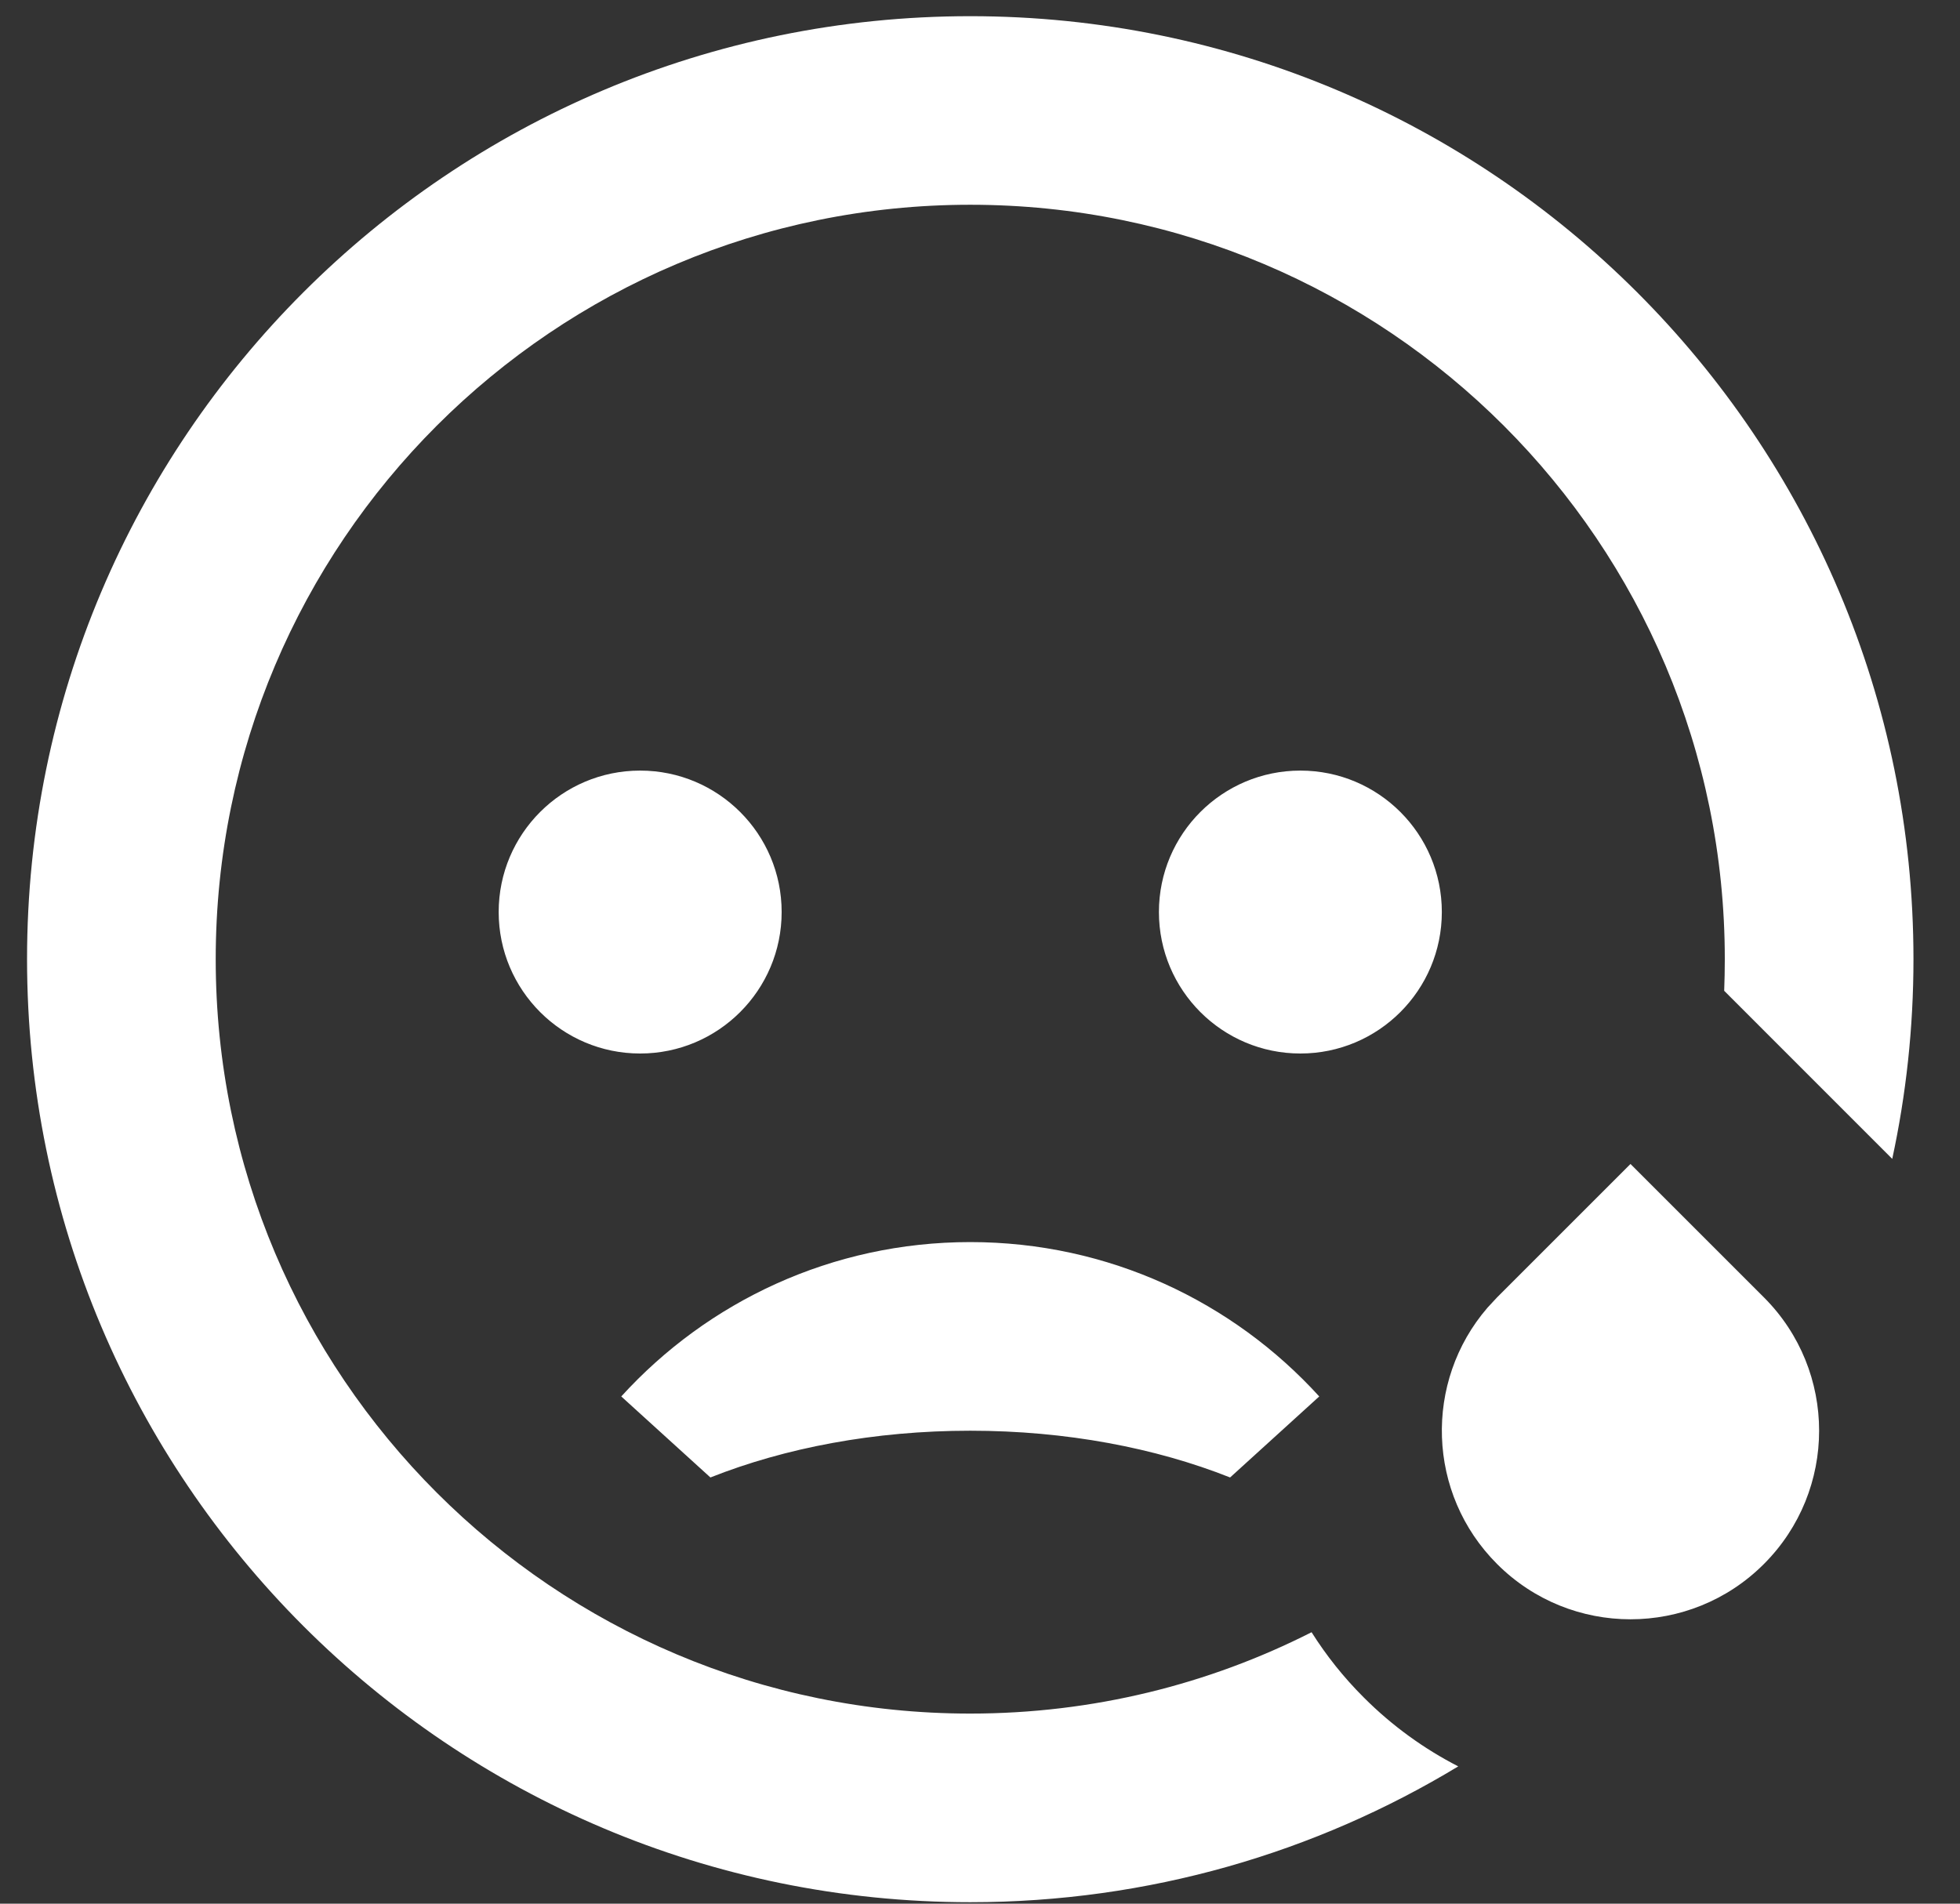 <svg width="35" height="34" viewBox="0 0 35 34" fill="none" xmlns="http://www.w3.org/2000/svg">
<rect x="0" y="0" width="35" height="34" fill="#333333" stroke="none"/>
<path d="M17.326 0.289C26.628 0.289 34.169 7.829 34.169 17.131C34.169 18.355 34.038 19.548 33.79 20.698L30.789 17.696C30.796 17.509 30.8 17.321 30.8 17.131C30.8 9.69 24.768 3.657 17.326 3.657C9.885 3.657 3.852 9.69 3.852 17.131C3.852 24.573 9.885 30.605 17.326 30.605C19.52 30.605 21.59 30.081 23.421 29.152C23.682 29.566 23.992 29.957 24.352 30.316C24.861 30.826 25.432 31.236 26.04 31.548C23.498 33.087 20.515 33.974 17.326 33.974C8.024 33.974 0.483 26.433 0.483 17.131C0.483 7.829 8.024 0.289 17.326 0.289ZM29.116 20.789L31.498 23.171C32.813 24.486 32.813 26.619 31.498 27.934C30.183 29.25 28.049 29.25 26.734 27.934C25.478 26.679 25.421 24.678 26.563 23.355L26.734 23.171L29.116 20.789ZM17.326 22.184C19.796 22.184 22.017 23.247 23.558 24.941L21.966 26.388C20.636 25.86 19.041 25.553 17.326 25.553C15.611 25.553 14.017 25.86 12.686 26.388L11.094 24.941C12.635 23.247 14.856 22.184 17.326 22.184ZM11.431 13.763C12.826 13.763 13.958 14.894 13.958 16.289C13.958 17.684 12.826 18.816 11.431 18.816C10.036 18.816 8.905 17.684 8.905 16.289C8.905 14.894 10.036 13.763 11.431 13.763ZM23.221 13.763C24.616 13.763 25.747 14.894 25.747 16.289C25.747 17.684 24.616 18.816 23.221 18.816C21.826 18.816 20.695 17.684 20.695 16.289C20.695 14.894 21.826 13.763 23.221 13.763Z" fill="white"/>
</svg>

